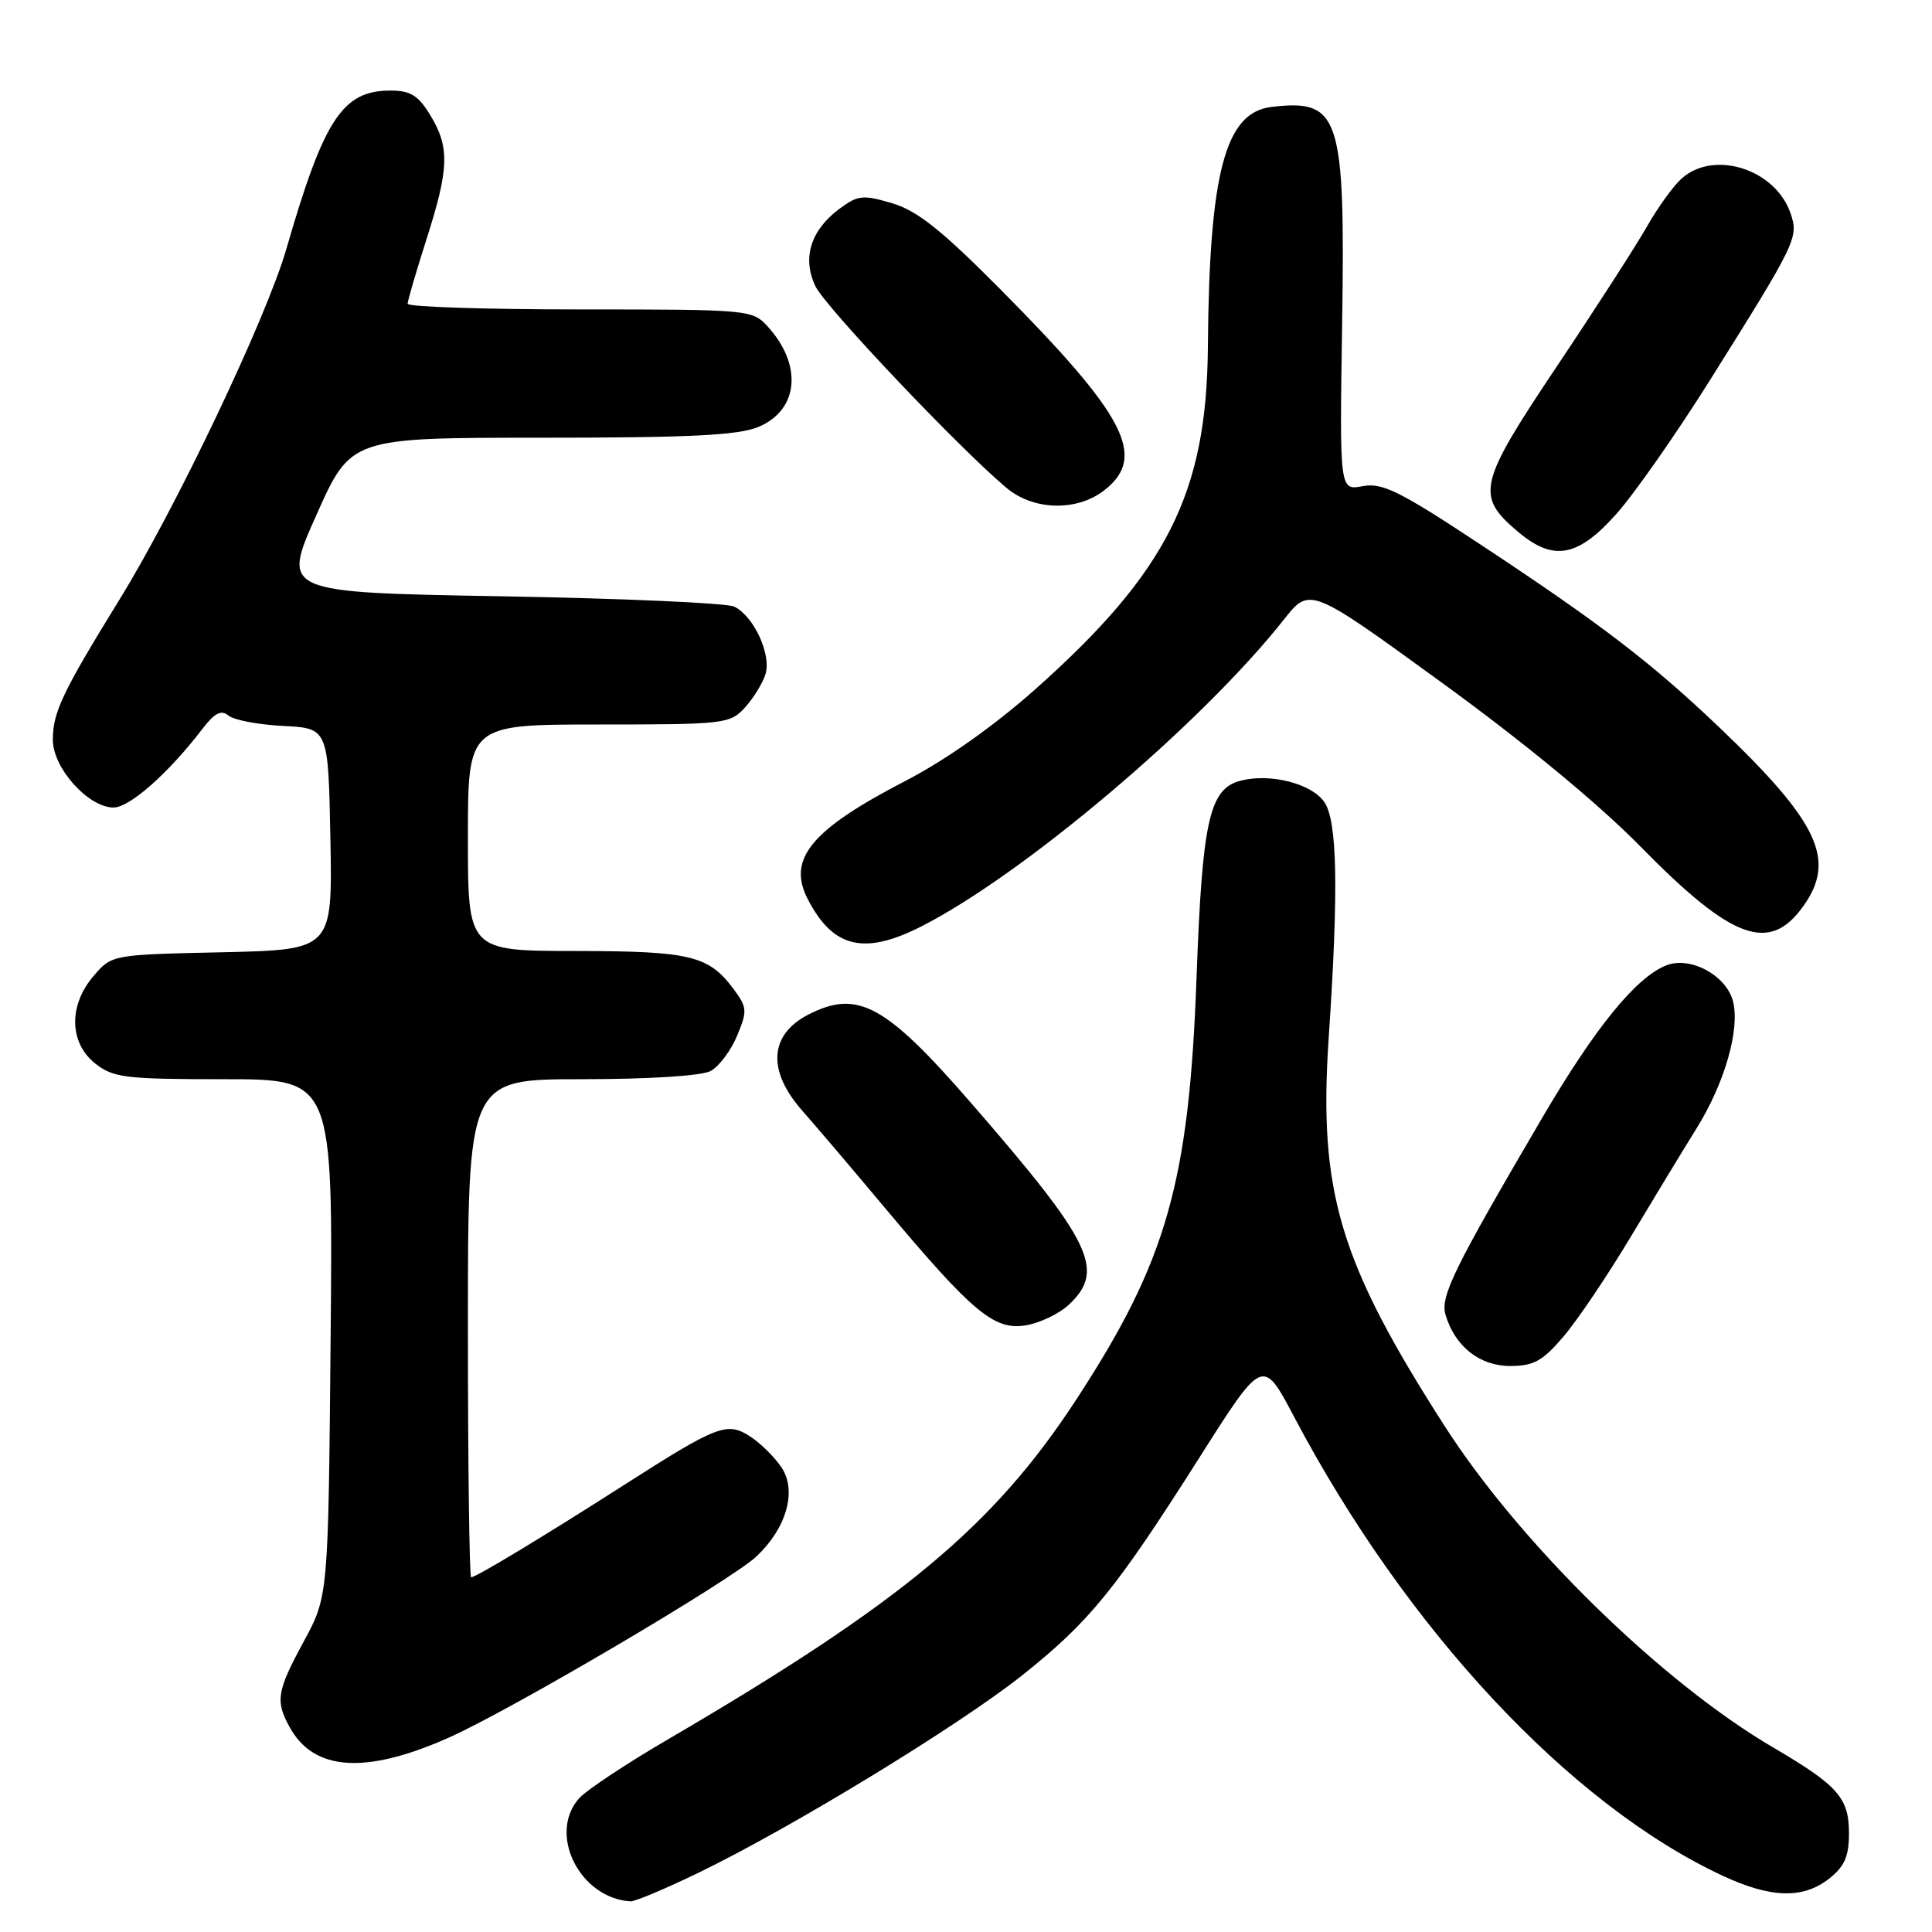 <?xml version="1.0" encoding="UTF-8" standalone="no"?>
<!DOCTYPE svg PUBLIC "-//W3C//DTD SVG 1.1//EN" "http://www.w3.org/Graphics/SVG/1.1/DTD/svg11.dtd" >
<svg xmlns="http://www.w3.org/2000/svg" xmlns:xlink="http://www.w3.org/1999/xlink" version="1.1" viewBox="0 0 256 256">
 <g >
 <path fill="currentColor"
d=" M 92.55 248.15 C 104.82 242.22 127.02 228.67 135.39 222.03 C 144.37 214.89 147.80 210.67 158.92 193.15 C 167.33 179.88 167.33 179.88 171.45 187.69 C 186.33 215.89 208.02 239.12 228.29 248.56 C 234.69 251.53 238.91 251.64 242.37 248.93 C 244.41 247.32 245.00 245.98 245.00 242.93 C 245.00 238.23 243.55 236.59 234.97 231.56 C 220.17 222.89 201.46 204.59 191.47 189.03 C 177.47 167.23 174.69 157.92 176.06 137.50 C 177.38 117.90 177.21 108.74 175.47 106.26 C 173.77 103.83 168.37 102.44 164.44 103.43 C 160.25 104.48 159.31 108.64 158.55 129.50 C 157.56 156.66 154.60 167.08 142.67 185.36 C 131.68 202.22 119.54 212.33 88.50 230.48 C 83.00 233.69 77.71 237.20 76.75 238.27 C 72.54 242.97 76.80 251.53 83.55 251.94 C 84.13 251.97 88.18 250.27 92.55 248.15 Z  M 59.37 230.29 C 67.58 226.66 96.80 209.45 100.23 206.24 C 104.22 202.48 105.61 197.58 103.58 194.48 C 102.69 193.13 100.83 191.28 99.45 190.37 C 96.34 188.34 95.14 188.80 82.50 196.89 C 72.19 203.49 63.07 209.00 62.43 209.00 C 62.20 209.00 62.00 194.15 62.00 176.00 C 62.00 143.00 62.00 143.00 77.07 143.00 C 85.95 143.00 92.96 142.56 94.15 141.92 C 95.26 141.33 96.84 139.23 97.66 137.26 C 99.04 133.96 99.01 133.49 97.23 131.09 C 93.91 126.61 91.51 126.03 76.25 126.01 C 62.00 126.00 62.00 126.00 62.00 111.00 C 62.00 96.00 62.00 96.00 79.33 96.00 C 96.02 96.00 96.73 95.92 98.71 93.75 C 99.84 92.51 101.07 90.51 101.44 89.30 C 102.22 86.70 99.87 81.63 97.29 80.38 C 96.30 79.90 82.41 79.29 66.42 79.01 C 37.34 78.50 37.34 78.50 41.92 68.25 C 46.49 58.00 46.49 58.00 71.78 58.00 C 91.48 58.00 97.82 57.68 100.50 56.57 C 105.84 54.33 106.38 48.36 101.71 43.25 C 99.69 41.04 99.22 41.00 76.83 41.00 C 64.27 41.00 54.01 40.66 54.01 40.25 C 54.02 39.84 55.14 36.00 56.51 31.71 C 59.52 22.31 59.60 19.50 57.01 15.25 C 55.42 12.64 54.38 12.00 51.74 12.00 C 45.39 12.00 42.93 15.74 37.94 33.00 C 35.28 42.19 23.32 67.32 15.80 79.50 C 8.27 91.72 7.00 94.38 7.00 98.03 C 7.00 101.76 11.70 107.00 15.04 107.00 C 17.18 107.00 22.32 102.46 26.79 96.62 C 28.44 94.46 29.31 94.01 30.28 94.82 C 30.99 95.41 34.25 96.03 37.53 96.19 C 43.50 96.50 43.50 96.50 43.78 111.18 C 44.05 125.85 44.05 125.85 29.44 126.18 C 14.83 126.50 14.82 126.50 12.41 129.31 C 9.06 133.20 9.16 138.19 12.63 140.93 C 15.02 142.81 16.62 143.00 29.69 143.00 C 44.12 143.00 44.12 143.00 43.81 177.25 C 43.50 211.50 43.50 211.50 40.25 217.50 C 36.66 224.13 36.46 225.39 38.40 228.89 C 41.60 234.68 48.43 235.13 59.37 230.29 Z  M 207.17 177.10 C 209.00 174.96 213.02 169.00 216.10 163.85 C 219.18 158.71 223.10 152.25 224.81 149.50 C 228.52 143.55 230.57 136.41 229.64 132.71 C 228.78 129.26 223.99 126.66 220.81 127.91 C 216.81 129.47 211.40 136.11 204.42 148.00 C 192.57 168.21 190.81 171.81 191.55 174.25 C 192.81 178.43 196.07 181.00 200.10 181.00 C 203.22 181.00 204.40 180.35 207.17 177.10 Z  M 141.64 172.87 C 146.50 168.30 144.72 164.63 128.74 146.23 C 117.32 133.07 113.63 131.07 107.07 134.46 C 101.94 137.12 101.64 141.88 106.29 147.15 C 108.05 149.15 113.03 155.00 117.34 160.15 C 128.88 173.91 131.74 176.29 135.89 175.62 C 137.76 175.32 140.35 174.08 141.64 172.87 Z  M 122.09 122.75 C 135.61 115.88 159.19 95.93 170.10 82.12 C 173.56 77.74 173.56 77.74 191.03 90.44 C 201.95 98.37 211.83 106.52 217.37 112.17 C 229.55 124.58 234.47 126.37 238.97 120.04 C 243.32 113.93 240.98 108.95 227.89 96.45 C 218.84 87.82 212.17 82.71 196.05 72.07 C 185.42 65.05 183.16 63.93 180.55 64.42 C 177.50 65.00 177.50 65.00 177.84 42.91 C 178.26 15.28 177.54 13.10 168.47 14.17 C 162.34 14.90 160.23 22.87 160.05 46.00 C 159.90 65.33 154.64 75.78 137.25 91.27 C 131.79 96.13 125.35 100.69 120.02 103.45 C 107.46 109.95 104.27 113.81 107.04 119.16 C 110.39 125.62 114.50 126.61 122.09 122.75 Z  M 214.16 68.12 C 216.55 65.44 222.10 57.51 226.50 50.50 C 238.05 32.09 238.33 31.50 237.28 28.33 C 235.31 22.42 227.10 19.79 222.80 23.68 C 221.69 24.68 219.65 27.52 218.24 30.00 C 216.84 32.47 211.46 40.83 206.28 48.56 C 195.84 64.16 195.48 65.70 201.19 70.50 C 205.84 74.42 209.08 73.82 214.16 68.12 Z  M 146.37 64.93 C 151.99 60.50 149.20 55.11 132.57 38.35 C 124.78 30.50 121.53 27.91 118.21 26.93 C 114.33 25.78 113.68 25.85 111.21 27.68 C 107.40 30.52 106.26 34.23 108.06 37.95 C 109.40 40.71 126.94 59.23 133.33 64.62 C 136.95 67.67 142.70 67.81 146.37 64.93 Z "/>
</g>
</svg>